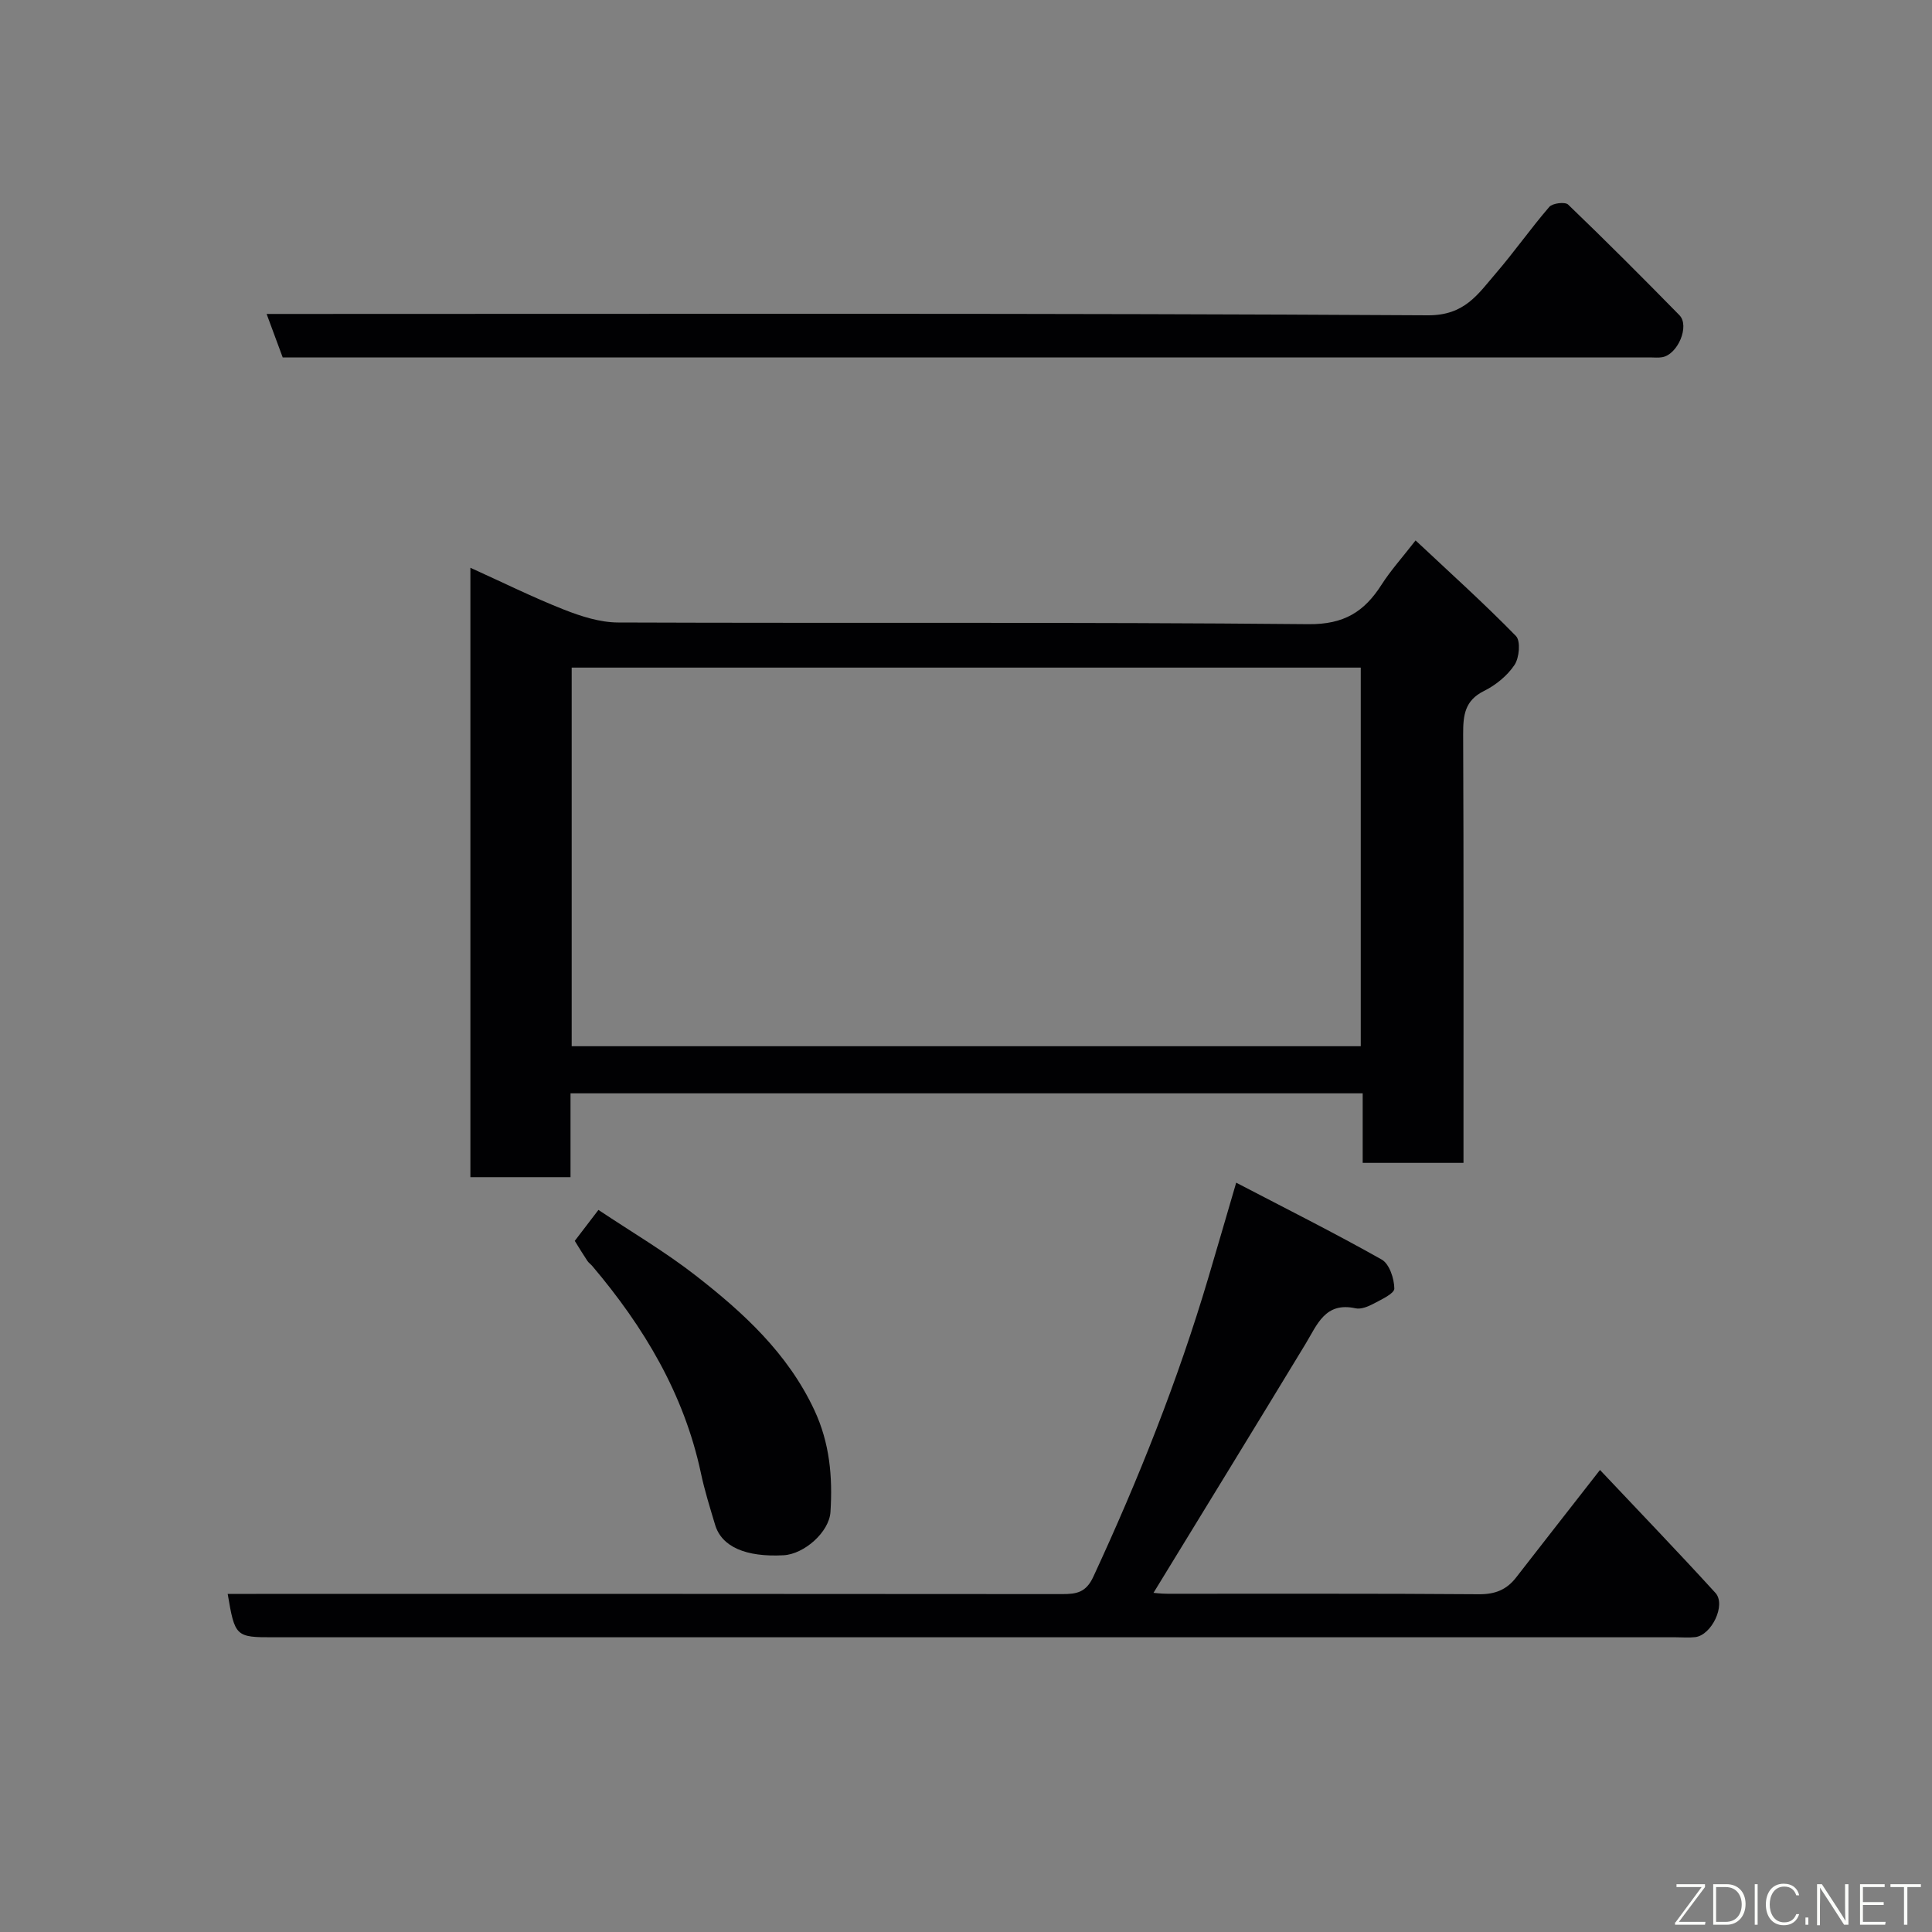 <svg enable-background="new 0 0 400 400" viewBox="0 0 400 400" xmlns="http://www.w3.org/2000/svg"><rect x="0" y="0" width="400" height="400" fill="#808080" stroke="none"/><path d="m303 240.76c-7.31 0-13.91 0-20.87 0 0-4.83 0-9.43 0-14.4-54.73 0-109.1 0-164.01 0v17.36c-7.14 0-13.74 0-20.73 0 0-41.77 0-83.61 0-126.17 6.66 3.01 12.9 6.11 19.36 8.66 3.56 1.4 7.47 2.66 11.23 2.67 47.64.18 95.28-.11 142.92.35 7.38.07 11.57-2.58 15.15-8.2 1.84-2.88 4.16-5.45 7.03-9.14 7.22 6.77 14.22 13.07 20.78 19.79 1 1.02.7 4.5-.29 5.98-1.49 2.23-3.87 4.18-6.31 5.39-4.03 1.99-4.34 5.07-4.33 8.97.12 27.65.07 55.3.07 82.95zm-184.64-102.54v78.39h163.37c0-26.32 0-52.25 0-78.39-54.52 0-108.77 0-163.37 0z" fill="#010103"/><path d="m47.14 330h5.88c55.64 0 111.27-.02 166.91.04 2.99 0 4.93-.34 6.44-3.61 9.33-20.13 17.51-40.67 23.82-61.95 1.8-6.08 3.57-12.16 5.75-19.62 10.18 5.31 20.29 10.37 30.13 15.92 1.58.89 2.59 3.94 2.61 6 .01 1.05-2.69 2.27-4.31 3.14-1.11.59-2.59 1.2-3.72.95-6.28-1.38-7.92 3.36-10.34 7.35-10.47 17.26-21.04 34.47-31.49 51.56.15.01 1.53.19 2.91.19 21.49.02 42.98-.07 64.46.1 3.34.03 5.72-.92 7.69-3.45 5.6-7.21 11.23-14.4 17.38-22.28 8.11 8.6 16.12 16.92 23.9 25.45 2.25 2.47-.8 8.77-4.19 9.16-1.32.15-2.66.03-4 .03-96.78 0-193.56 0-290.34 0-7.83.02-8-.14-9.49-8.98z" fill="#010103"/><path d="m58.53 74c-1.1-2.98-2.16-5.82-3.33-9h6.45c77.98 0 155.97-.18 233.95.28 7.64.05 10.38-4.37 14.09-8.68 3.84-4.46 7.23-9.31 11.08-13.77.66-.77 3.26-1.08 3.89-.48 7.81 7.5 15.46 15.17 23.04 22.9 2.19 2.23-.34 8.17-3.58 8.71-.81.14-1.66.04-2.5.04-93.31 0-186.63 0-279.94 0-.99 0-1.98 0-3.15 0z" fill="#010103"/><path d="m119 256.91c1.52-1.99 2.99-3.92 4.9-6.41 6.8 4.54 13.82 8.66 20.18 13.62 9.86 7.68 19.01 16.06 24.51 27.8 3.21 6.86 3.81 13.86 3.35 21.11-.27 4.2-5.47 8.74-9.71 8.97-7.81.42-12.81-1.75-14.17-6.29-1.07-3.57-2.19-7.14-2.96-10.79-3.5-16.37-11.8-30.2-22.46-42.79-.32-.38-.76-.67-1.03-1.08-.9-1.35-1.74-2.73-2.61-4.14z" fill="#010103"/><g fill="#fbfcfa"><path d="m346.9 398 5.4-7.3h-5.2v-.6h5.9v.6l-5.4 7.2h5.5l-.1.6h-6.2v-.5z"/><path d="m354.7 390.1h2.8c2.3 0 3.9 1.6 3.9 4.1s-1.6 4.3-3.9 4.3h-2.8zm.6 7.8h2c2.2 0 3.3-1.6 3.3-3.6 0-1.8-1-3.6-3.3-3.6h-2z"/><path d="m363.9 390.1v8.4h-.6v-8.4h1.6z"/><path d="m372.5 396.3c-.4 1.3-1.4 2.3-3.2 2.3-2.4 0-3.7-1.9-3.7-4.3 0-2.3 1.2-4.3 3.7-4.3 1.8 0 2.9 1 3.2 2.4h-.6c-.4-1.1-1.1-1.8-2.5-1.8-2.1 0-3 1.9-3 3.7s.9 3.7 3 3.7c1.4 0 2.1-.7 2.5-1.7z"/><path d="m373.8 398.5v-1.5h.6v1.5z"/><path d="m376.2 398.5v-8.4h1c1.3 2 4.4 6.7 4.9 7.6-.1-1.2-.1-2.4-.1-3.8v-3.8h.7v8.4h-.9c-1.2-1.9-4.4-6.8-5-7.7.1 1.1 0 2.3 0 3.9v3.9h-.6z"/><path d="m390 394.4h-4.3v3.5h4.7l-.1.6h-5.2v-8.4h5.1v.6h-4.5v3.1h4.3z"/><path d="m394.2 390.7h-2.8v-.6h6.3v.6h-2.8v7.8h-.7z"/></g></svg>